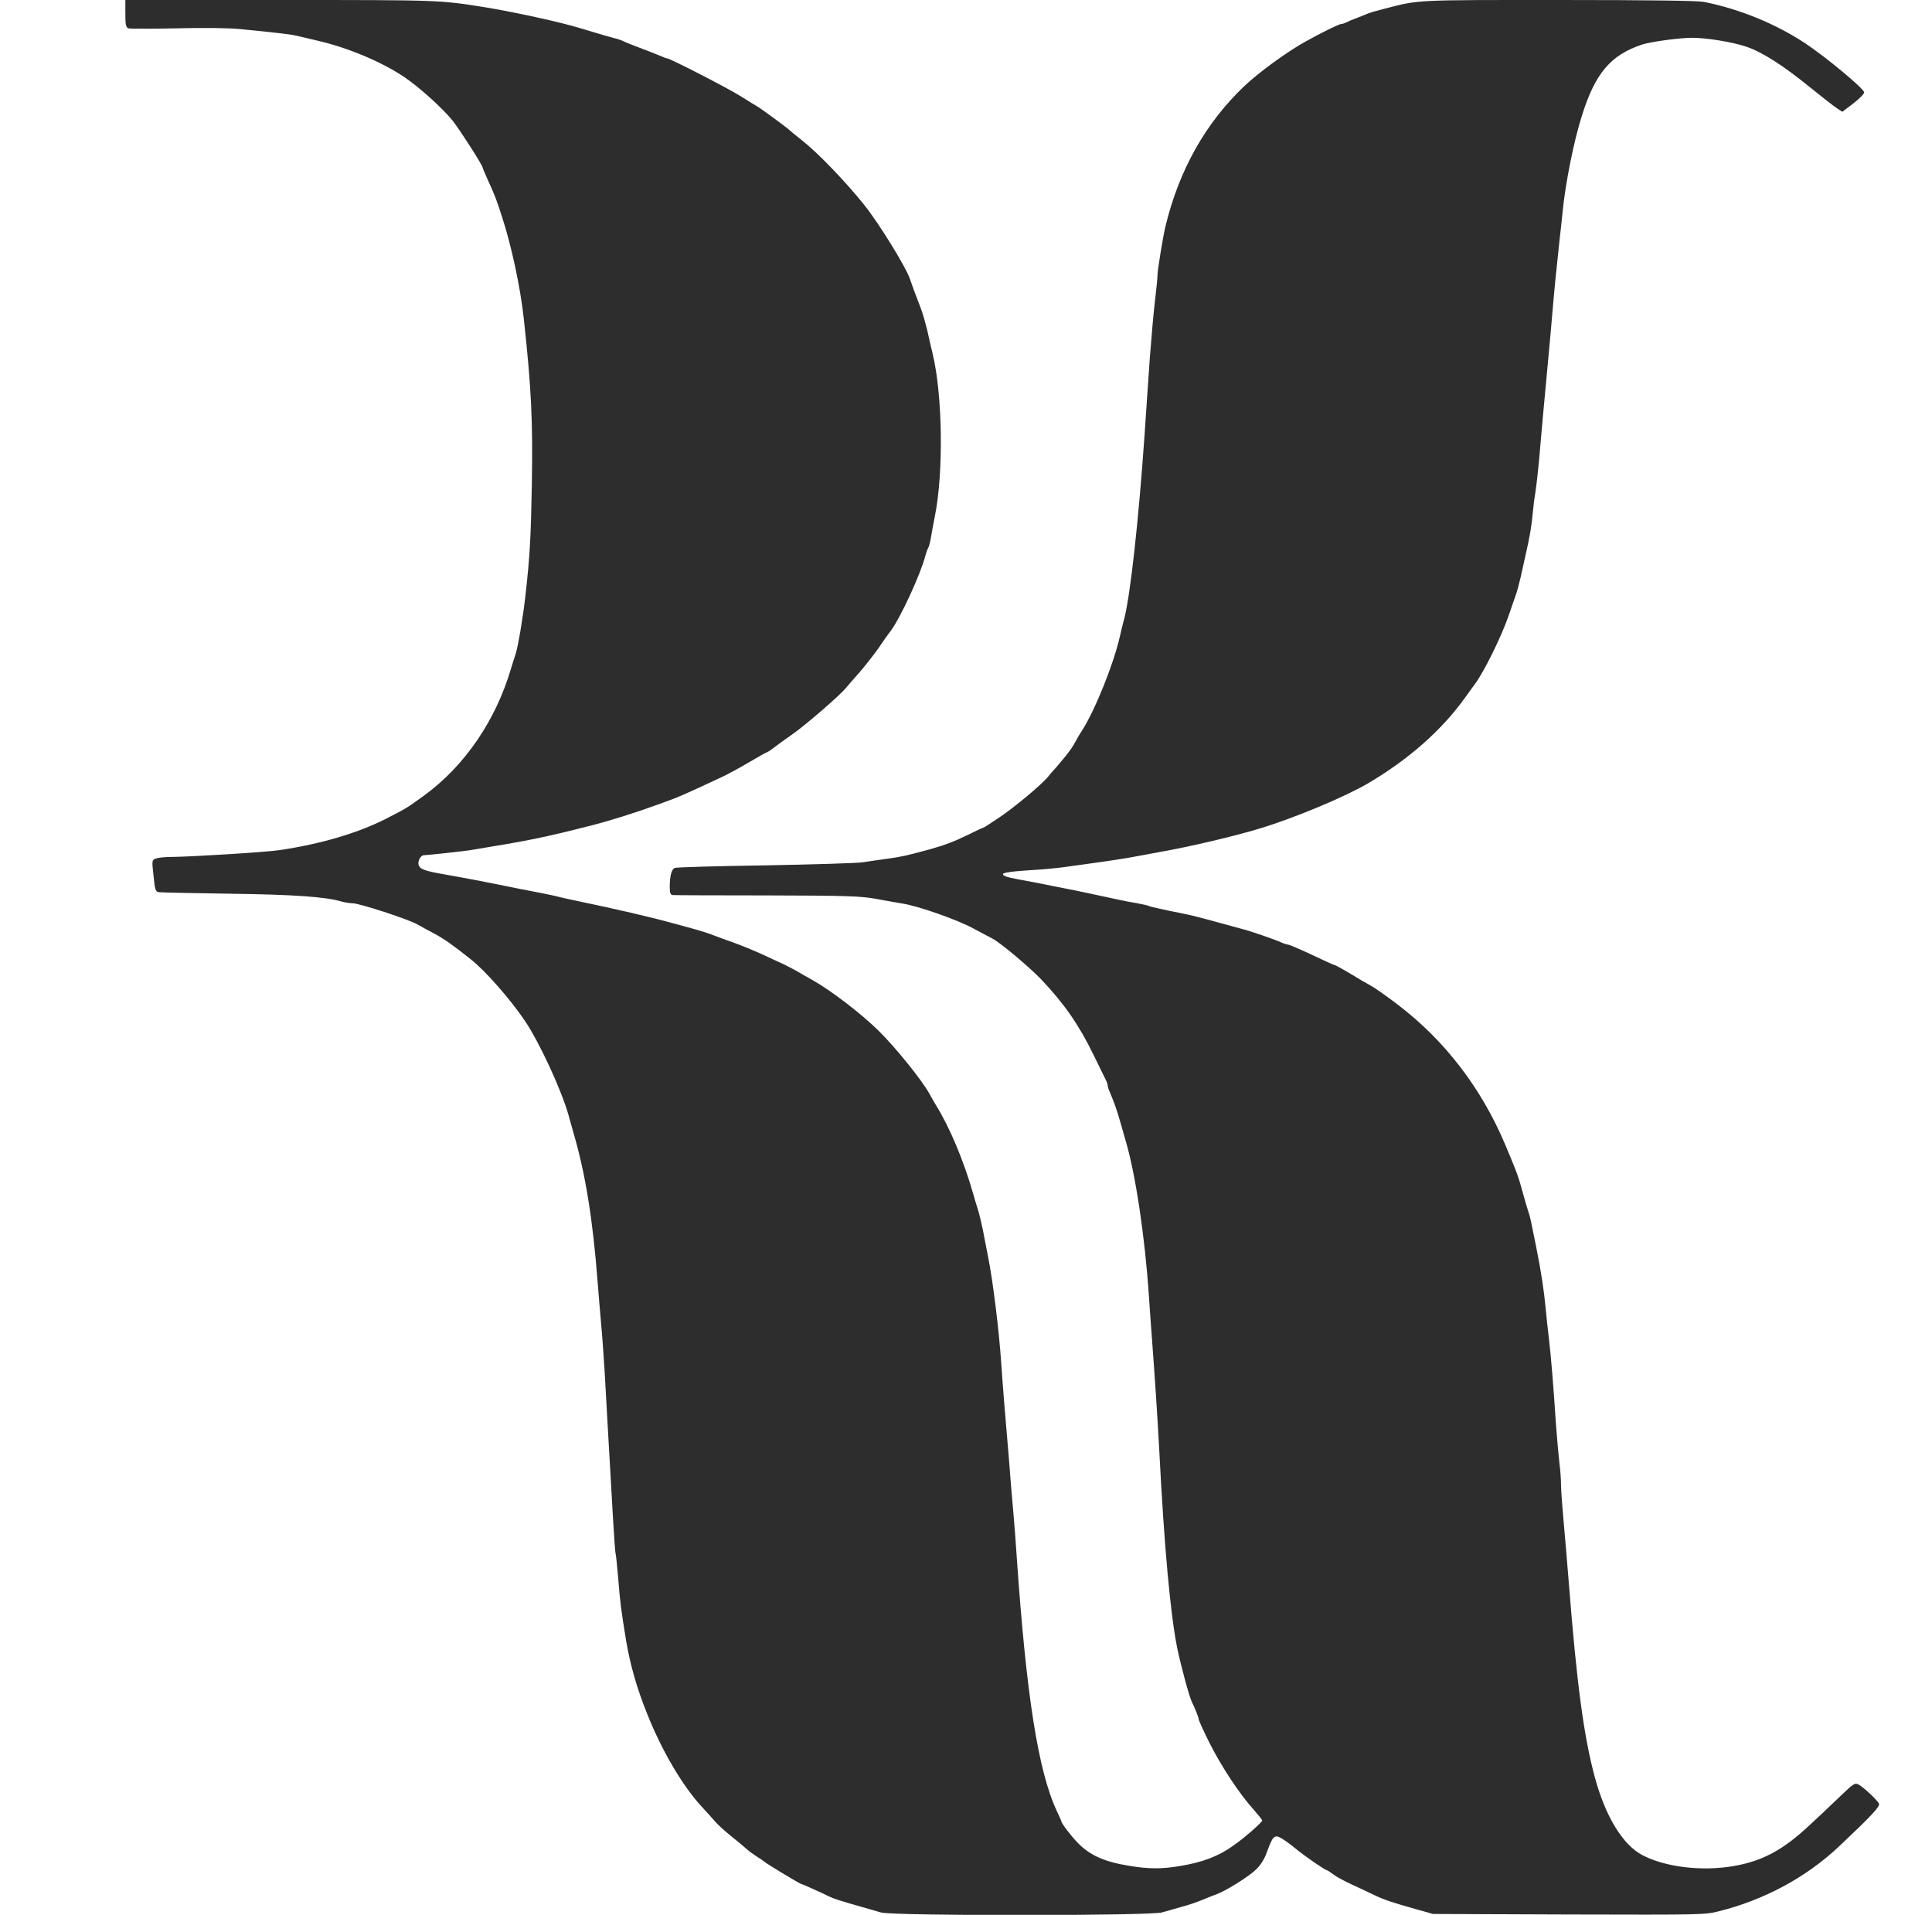 <?xml version="1.0" standalone="no"?>
<!DOCTYPE svg PUBLIC "-//W3C//DTD SVG 20010904//EN"
 "http://www.w3.org/TR/2001/REC-SVG-20010904/DTD/svg10.dtd">
<svg version="1.0" xmlns="http://www.w3.org/2000/svg"
 width="1125pt" height="1115pt" viewBox="0 0 1125 1115"
 preserveAspectRatio="xMidYMid meet">
<style>
    g {
      fill: #2d2d2d;
    }
    @media (prefers-color-scheme: dark) {
      g {
        fill: #ffffff;
      }
    }
</style>
<g transform="translate(0,1115) scale(0.1,-0.1)" stroke="none">
<path d="M730 11071 c0 -66 3 -80 18 -86 9 -3 134 -3 277 0 162 4 302 2 370
-4 259 -26 292 -30 340 -41 28 -7 79 -19 115 -27 177 -41 372 -123 503 -211
88 -59 223 -181 283 -255 41 -52 174 -259 174 -272 0 -3 13 -33 28 -67 44 -97
52 -116 86 -223 54 -165 106 -407 126 -590 44 -405 53 -593 47 -960 -6 -322
-11 -415 -37 -650 -15 -134 -44 -303 -58 -345 -5 -14 -17 -52 -27 -85 -88
-299 -268 -563 -501 -734 -104 -76 -108 -78 -229 -140 -165 -83 -375 -145
-615 -181 -78 -12 -516 -39 -632 -40 -37 0 -77 -4 -90 -9 -24 -9 -24 -10 -14
-100 8 -81 11 -92 30 -96 12 -2 197 -6 411 -9 377 -5 562 -18 655 -46 19 -5
49 -10 65 -10 38 0 320 -92 372 -121 21 -12 67 -37 103 -56 57 -31 106 -65
210 -148 86 -67 232 -234 317 -360 86 -128 213 -404 254 -550 4 -16 17 -61 28
-100 70 -239 113 -506 141 -870 5 -71 15 -179 20 -240 6 -60 15 -189 21 -285
5 -96 16 -287 24 -425 8 -137 19 -333 25 -435 6 -102 12 -191 15 -198 2 -7 9
-72 15 -145 10 -131 18 -191 46 -362 24 -140 62 -274 121 -421 84 -213 205
-420 317 -542 29 -31 66 -72 82 -91 16 -18 58 -56 94 -85 35 -28 75 -61 89
-74 13 -12 41 -32 60 -44 20 -12 38 -25 41 -28 6 -8 208 -130 215 -130 5 0
121 -52 165 -74 24 -12 62 -24 195 -62 33 -9 80 -23 104 -30 67 -21 1567 -20
1637 0 27 8 76 21 109 31 54 14 104 32 160 56 11 5 34 13 50 19 56 21 190 105
230 145 27 26 49 62 64 105 33 91 43 99 84 75 17 -10 55 -37 82 -60 48 -40
171 -125 181 -125 3 0 20 -11 37 -24 18 -14 68 -41 112 -61 44 -20 103 -48
130 -61 57 -27 98 -41 240 -81 l100 -28 790 -3 c776 -2 791 -2 875 19 263 66
505 196 695 374 192 181 245 237 236 253 -12 23 -91 96 -119 111 -21 11 -29 6
-109 -71 -48 -46 -94 -90 -103 -98 -9 -8 -41 -38 -71 -66 -155 -146 -276 -211
-444 -240 -187 -32 -399 -6 -532 64 -114 60 -214 224 -276 452 -65 239 -106
551 -152 1135 -9 110 -22 270 -30 355 -8 85 -15 180 -15 210 0 31 -4 91 -10
135 -5 44 -14 145 -20 225 -14 219 -29 395 -40 490 -6 47 -15 130 -20 185 -9
99 -27 216 -54 350 -32 159 -36 181 -45 205 -5 14 -19 61 -31 105 -29 107 -33
117 -103 285 -140 333 -353 611 -629 821 -64 49 -134 98 -155 109 -21 12 -45
25 -53 30 -75 46 -152 90 -157 90 -3 0 -34 13 -67 29 -116 55 -197 91 -208 91
-5 0 -24 6 -41 14 -41 18 -183 67 -222 76 -16 4 -66 18 -110 30 -148 41 -190
51 -235 60 -106 21 -192 40 -199 44 -4 3 -34 10 -67 16 -32 5 -88 16 -124 24
-130 28 -217 47 -295 62 -44 9 -114 22 -155 31 -41 8 -97 18 -123 23 -64 12
-87 20 -87 30 0 9 56 17 190 25 52 3 124 10 160 15 36 5 101 14 145 20 159 22
221 32 290 45 39 7 99 18 135 25 175 31 433 92 580 137 198 60 490 182 625
261 235 138 432 311 567 501 26 36 51 71 55 76 51 66 157 280 198 401 20 58
40 116 44 127 5 12 16 56 26 97 9 41 23 102 30 135 23 100 34 167 40 235 3 36
10 92 16 125 5 33 14 112 20 175 11 130 30 344 54 595 9 94 20 220 25 280 10
118 24 261 41 415 6 52 15 131 19 175 16 161 65 406 111 550 77 247 167 354
349 415 51 17 215 39 290 40 89 0 240 -25 319 -52 92 -31 214 -109 369 -235
73 -59 146 -116 162 -126 l28 -18 63 48 c35 27 64 56 64 65 0 21 -224 207
-345 287 -172 113 -379 198 -588 240 -36 7 -318 11 -845 11 -843 0 -810 2
-1012 -50 -44 -11 -89 -24 -100 -29 -11 -5 -40 -16 -65 -26 -25 -9 -53 -21
-62 -26 -10 -5 -23 -9 -29 -9 -12 0 -116 -51 -207 -102 -106 -58 -274 -181
-357 -260 -225 -214 -380 -489 -459 -818 -14 -58 -46 -254 -46 -283 0 -18 -7
-86 -15 -152 -8 -66 -21 -217 -30 -335 -8 -118 -22 -316 -30 -440 -35 -503
-83 -937 -119 -1075 -8 -27 -19 -75 -26 -105 -36 -158 -144 -427 -220 -545
-11 -16 -24 -39 -30 -50 -24 -45 -37 -64 -80 -116 -25 -30 -50 -60 -57 -66 -6
-7 -20 -23 -30 -36 -37 -45 -192 -175 -281 -235 -50 -34 -94 -62 -97 -62 -3 0
-42 -18 -86 -40 -84 -41 -137 -61 -226 -86 -136 -37 -164 -43 -243 -54 -47 -6
-112 -16 -145 -21 -33 -5 -289 -13 -570 -18 -280 -4 -517 -11 -526 -15 -19 -8
-29 -48 -29 -112 0 -35 4 -44 18 -46 9 -1 256 -2 547 -2 462 -1 543 -4 630
-19 55 -10 126 -23 158 -28 93 -14 323 -95 416 -146 48 -26 97 -52 111 -59 46
-24 214 -165 283 -237 137 -145 219 -264 306 -442 35 -71 67 -138 72 -147 5
-10 9 -23 9 -29 0 -6 6 -25 14 -42 24 -56 43 -111 60 -172 9 -33 23 -80 30
-105 58 -194 113 -561 136 -905 5 -71 13 -191 19 -265 16 -214 31 -440 42
-645 28 -548 64 -942 104 -1142 22 -105 69 -279 85 -313 20 -40 40 -92 40
-101 0 -6 28 -68 63 -138 70 -139 174 -296 255 -386 28 -32 52 -62 52 -65 0
-11 -101 -100 -167 -146 -89 -64 -180 -98 -313 -120 -107 -18 -182 -17 -292 1
-149 24 -231 61 -303 135 -39 40 -95 114 -95 125 0 3 -11 28 -25 57 -110 234
-179 676 -235 1488 -5 74 -13 187 -19 250 -6 63 -18 205 -26 315 -9 110 -21
254 -27 320 -5 66 -14 174 -18 240 -12 181 -48 477 -76 615 -8 41 -22 111 -30
155 -9 44 -22 98 -29 120 -7 22 -21 67 -30 100 -54 188 -135 381 -215 510 -10
17 -28 47 -39 68 -43 78 -202 275 -298 368 -100 98 -271 229 -378 290 -33 18
-78 44 -100 57 -22 12 -55 29 -73 38 -19 8 -70 32 -115 53 -45 21 -122 53
-172 71 -49 17 -99 36 -110 40 -34 14 -88 31 -140 45 -27 7 -77 21 -110 30
-119 33 -328 82 -560 130 -44 9 -98 21 -119 27 -21 5 -60 13 -85 18 -25 5 -81
16 -124 24 -220 45 -318 63 -447 86 -110 19 -138 30 -143 57 -4 22 14 53 31
53 36 2 220 22 267 29 349 57 429 73 715 146 98 25 252 73 375 118 134 48 144
53 380 163 32 15 104 54 158 86 54 32 101 58 104 58 3 0 22 13 42 28 20 16 68
50 106 77 71 49 274 224 309 267 11 13 47 55 81 93 34 39 83 102 110 140 26
39 58 84 71 100 59 80 176 334 203 441 5 18 12 38 17 45 4 8 11 34 15 59 4 25
14 81 23 125 51 253 45 703 -13 945 -6 25 -20 83 -30 130 -11 47 -29 110 -41
140 -36 93 -51 134 -60 162 -21 67 -178 322 -266 433 -109 136 -268 302 -364
378 -36 28 -67 54 -70 57 -7 9 -162 123 -185 137 -11 6 -58 35 -104 64 -77 48
-410 219 -426 219 -4 0 -21 6 -38 14 -32 13 -77 31 -159 62 -24 9 -51 20 -60
25 -10 5 -34 13 -55 18 -35 9 -61 17 -198 58 -115 35 -377 92 -540 119 -275
44 -261 44 -1202 44 l-903 0 0 -79z"/>
</g>
</svg>
